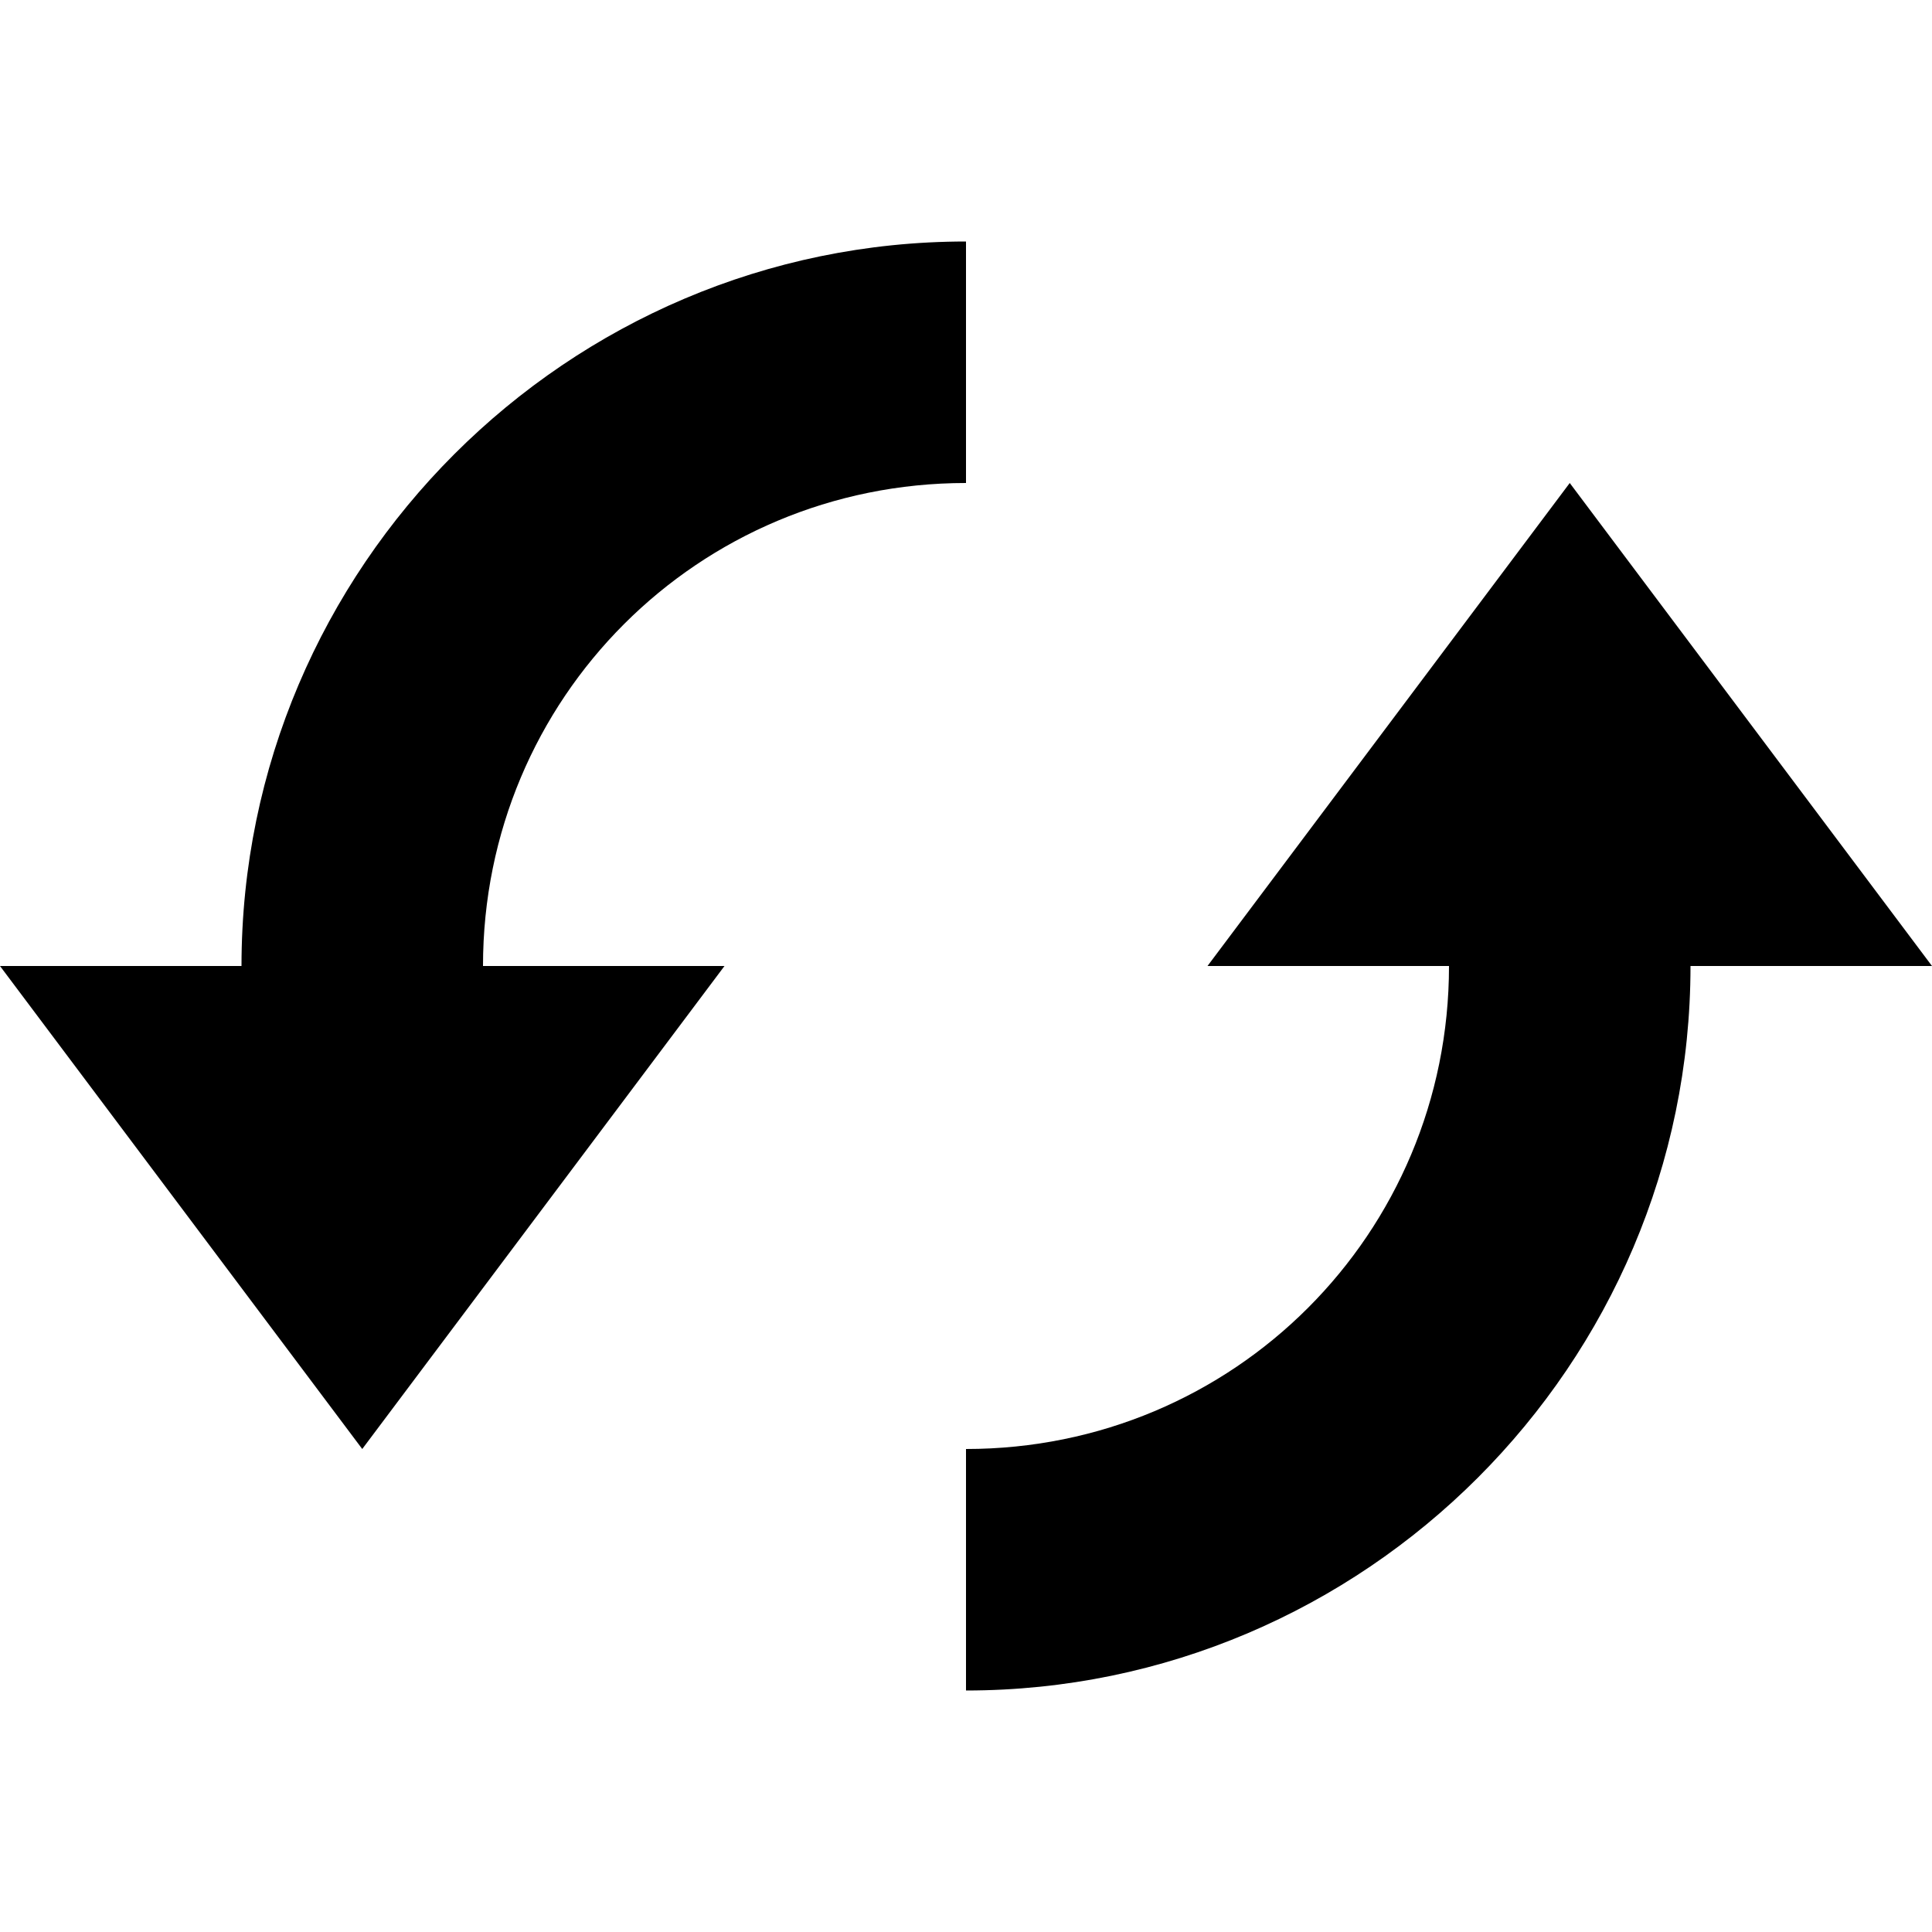 <svg xmlns="http://www.w3.org/2000/svg" version="1.1" width="8" height="8" data-icon="loop-circular" data-container-transform="translate(0 1)" viewBox="0 0 8 8">
  <path d="M4 1c-1.651 0-3 1.349-3 3h-1l1.5 2 1.5-2h-1c0-1.109.891-2 2-2v-1zm2.5 1l-1.5 2h1c0 1.109-.891 2-2 2v1c1.651 0 3-1.349 3-3h1l-1.5-2z" />
</svg>
